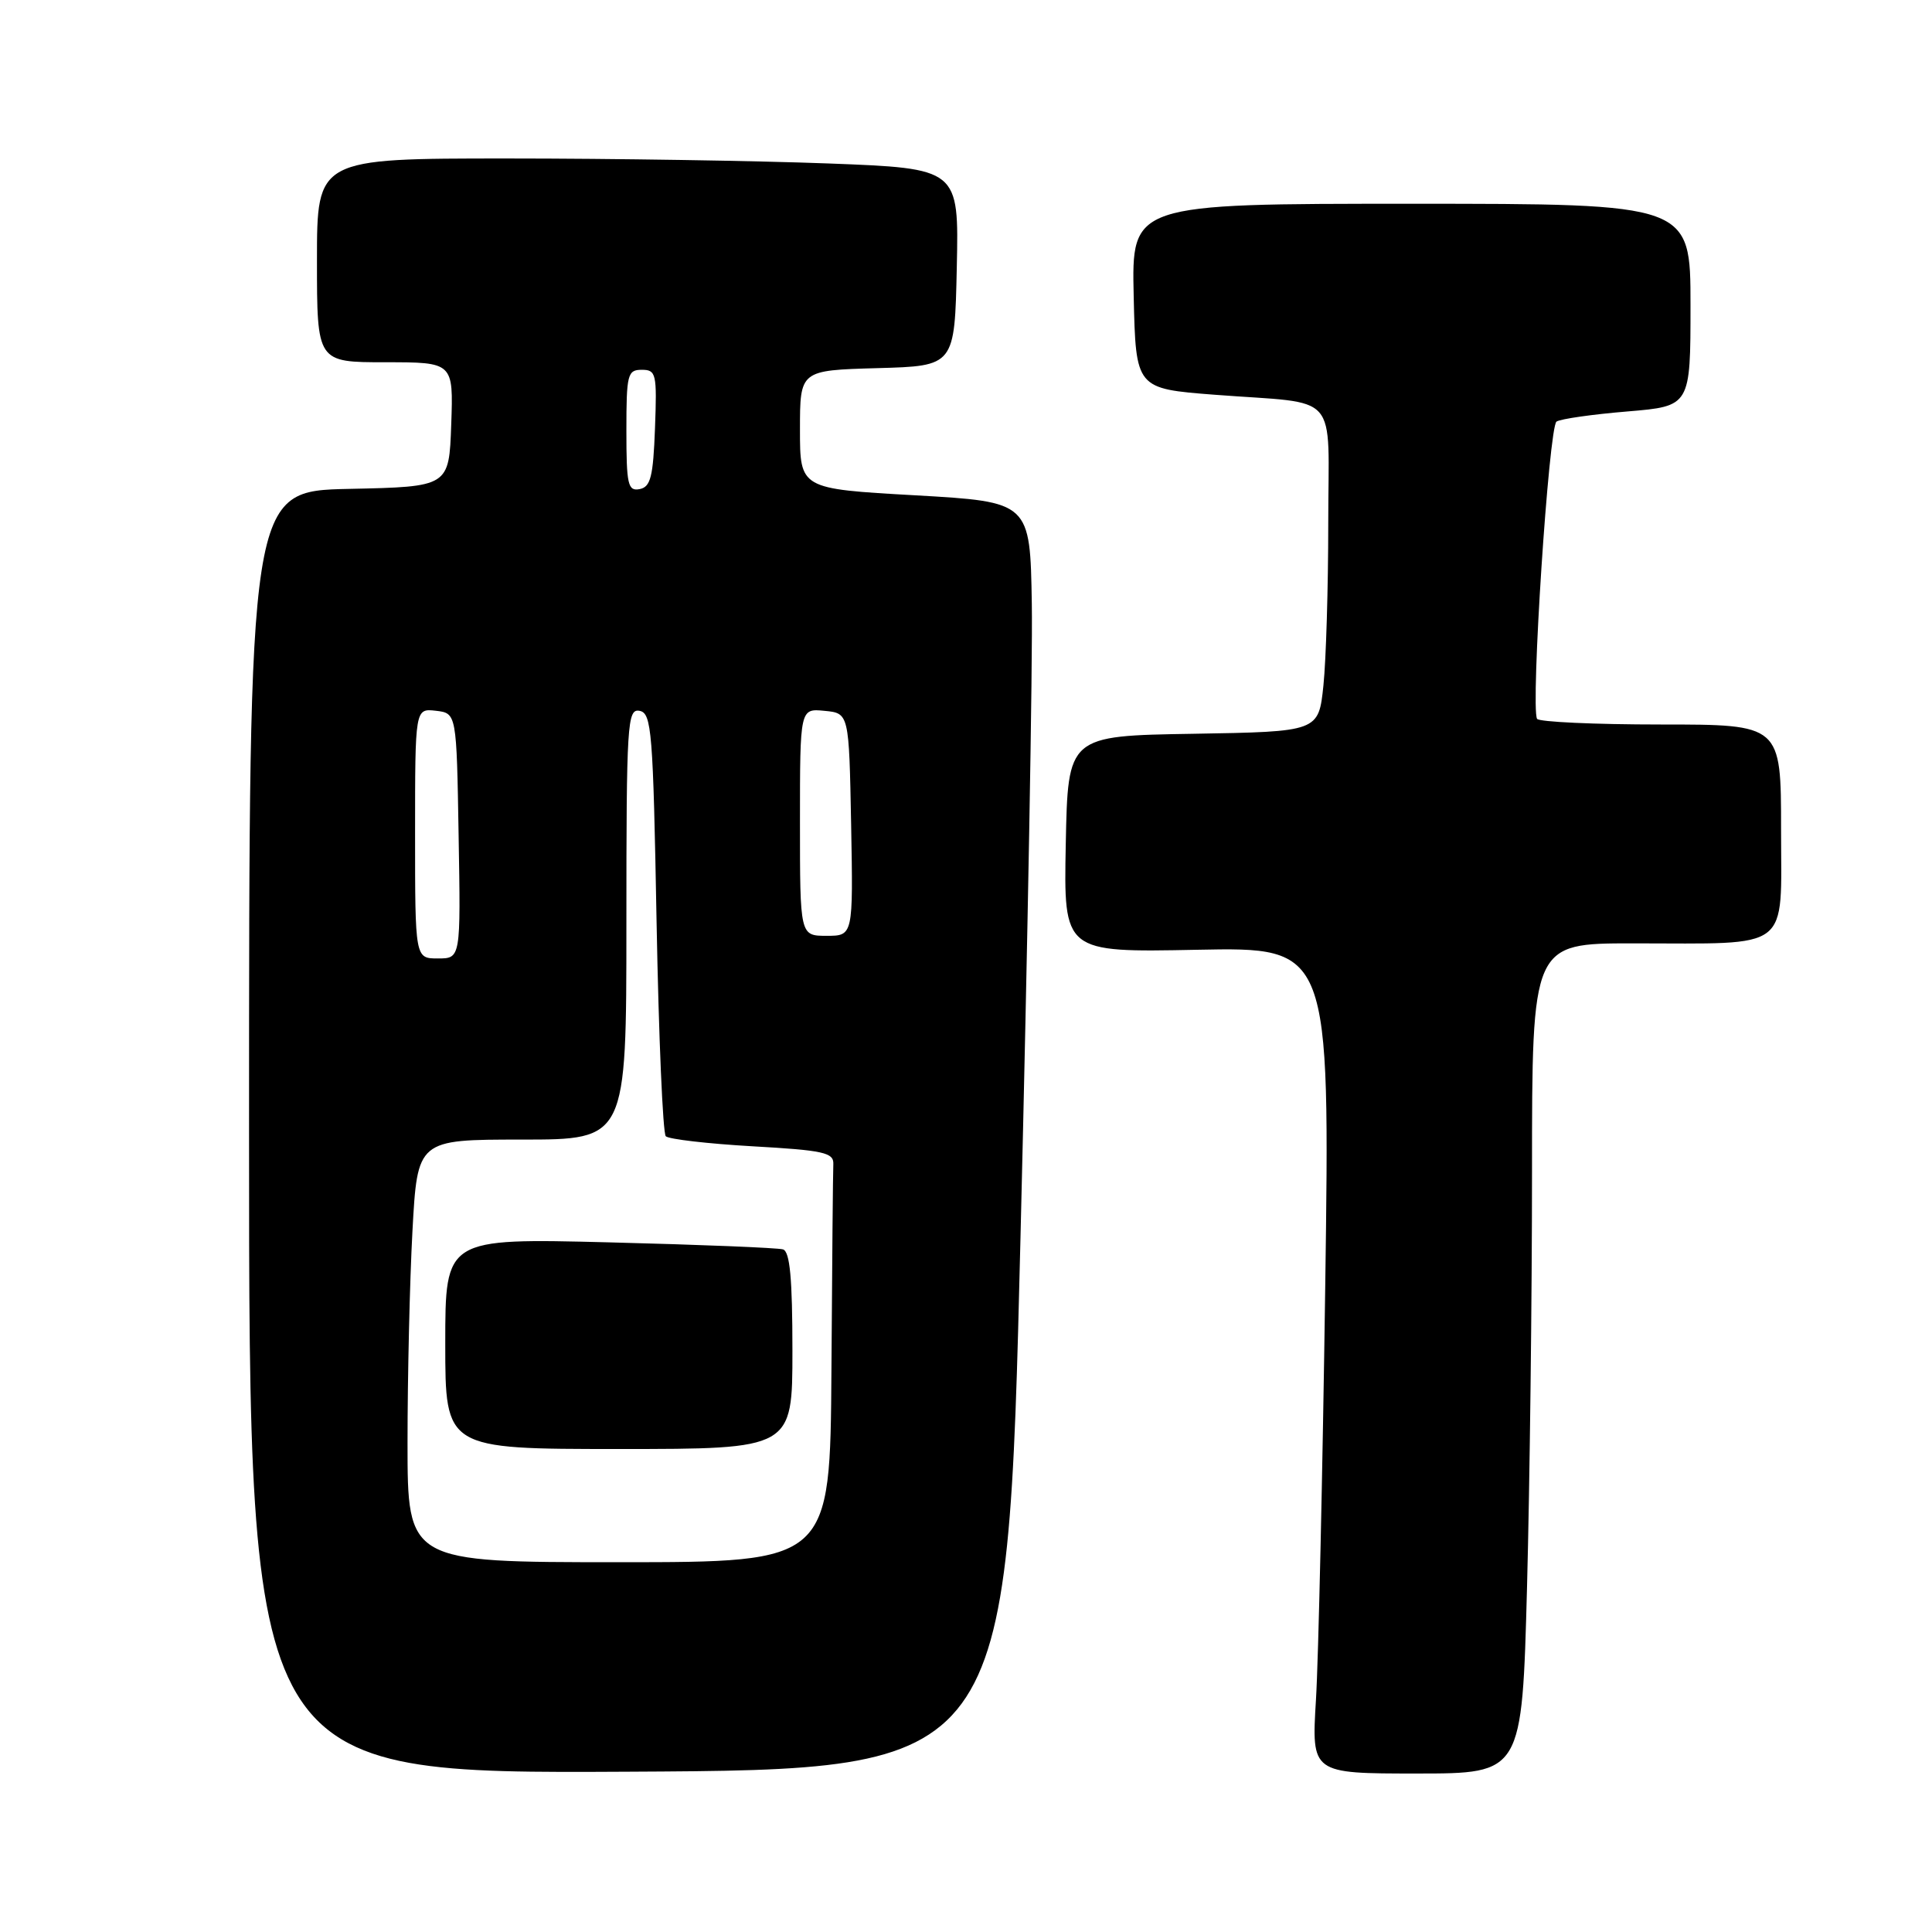 <?xml version="1.0" encoding="UTF-8" standalone="no"?>
<!DOCTYPE svg PUBLIC "-//W3C//DTD SVG 1.1//EN" "http://www.w3.org/Graphics/SVG/1.1/DTD/svg11.dtd" >
<svg xmlns="http://www.w3.org/2000/svg" xmlns:xlink="http://www.w3.org/1999/xlink" version="1.1" viewBox="0 0 256 256">
 <g >
 <path fill="currentColor"
d=" M 135.22 164.00 C 136.17 125.22 136.85 87.42 136.72 80.00 C 136.50 66.50 136.50 66.50 121.25 65.63 C 106.00 64.77 106.00 64.77 106.00 56.92 C 106.00 49.07 106.00 49.07 116.25 48.78 C 126.50 48.50 126.50 48.50 126.78 35.41 C 127.06 22.32 127.06 22.32 109.78 21.66 C 100.28 21.30 81.14 21.00 67.25 21.00 C 42.00 21.00 42.00 21.00 42.00 34.50 C 42.00 48.00 42.00 48.00 51.04 48.00 C 60.08 48.00 60.08 48.00 59.79 56.25 C 59.50 64.50 59.50 64.50 46.25 64.78 C 33.00 65.06 33.00 65.06 33.00 150.04 C 33.00 235.02 33.00 235.02 83.25 234.76 C 133.50 234.50 133.50 234.50 135.22 164.00 Z  M 202.34 210.25 C 202.70 196.64 203.00 171.89 203.00 155.25 C 203.00 125.00 203.00 125.00 216.37 125.00 C 237.60 125.00 236.00 126.23 236.00 109.88 C 236.00 96.00 236.00 96.00 220.06 96.00 C 211.29 96.00 203.92 95.66 203.67 95.25 C 202.79 93.79 205.23 56.49 206.25 55.86 C 206.81 55.50 211.04 54.90 215.64 54.52 C 224.00 53.82 224.00 53.82 224.00 40.41 C 224.00 27.00 224.00 27.00 186.97 27.00 C 149.94 27.00 149.94 27.00 150.22 39.25 C 150.50 51.50 150.50 51.50 161.00 52.31 C 177.81 53.60 176.00 51.55 176.00 69.37 C 176.00 77.81 175.71 87.46 175.36 90.83 C 174.72 96.95 174.72 96.95 158.11 97.23 C 141.50 97.50 141.50 97.50 141.22 111.85 C 140.94 126.20 140.94 126.20 158.59 125.85 C 176.23 125.50 176.23 125.50 175.60 170.50 C 175.25 195.25 174.70 219.89 174.37 225.25 C 173.78 235.00 173.78 235.00 187.73 235.00 C 201.68 235.00 201.68 235.00 202.34 210.25 Z  M 54.00 191.16 C 54.00 182.44 54.29 169.84 54.65 163.16 C 55.31 151.00 55.31 151.00 69.15 151.00 C 83.00 151.00 83.00 151.00 83.00 122.43 C 83.00 95.75 83.12 93.88 84.75 94.19 C 86.35 94.50 86.54 96.87 87.00 122.18 C 87.28 137.39 87.83 150.16 88.22 150.56 C 88.62 150.95 93.79 151.55 99.72 151.89 C 109.13 152.42 110.49 152.72 110.42 154.25 C 110.37 155.21 110.26 167.47 110.17 181.50 C 110.00 207.00 110.00 207.00 82.00 207.00 C 54.00 207.00 54.00 207.00 54.00 191.16 Z  M 105.00 178.97 C 105.00 169.42 104.67 165.83 103.75 165.55 C 103.06 165.34 92.71 164.92 80.75 164.62 C 59.00 164.07 59.00 164.07 59.00 178.04 C 59.00 192.00 59.00 192.00 82.00 192.00 C 105.00 192.00 105.00 192.00 105.00 178.97 Z  M 55.00 110.43 C 55.00 93.87 55.00 93.87 57.75 94.18 C 60.50 94.50 60.50 94.50 60.77 110.75 C 61.05 127.00 61.05 127.00 58.02 127.00 C 55.00 127.00 55.00 127.00 55.00 110.43 Z  M 106.00 108.94 C 106.00 93.87 106.00 93.87 109.25 94.19 C 112.50 94.50 112.50 94.50 112.78 109.25 C 113.05 124.00 113.05 124.00 109.53 124.00 C 106.00 124.00 106.00 124.00 106.00 108.94 Z  M 83.00 57.07 C 83.00 49.61 83.15 49.00 85.04 49.00 C 86.95 49.00 87.06 49.52 86.79 56.74 C 86.55 63.18 86.21 64.53 84.75 64.81 C 83.20 65.11 83.00 64.22 83.00 57.07 Z "/>
</g>
</svg>